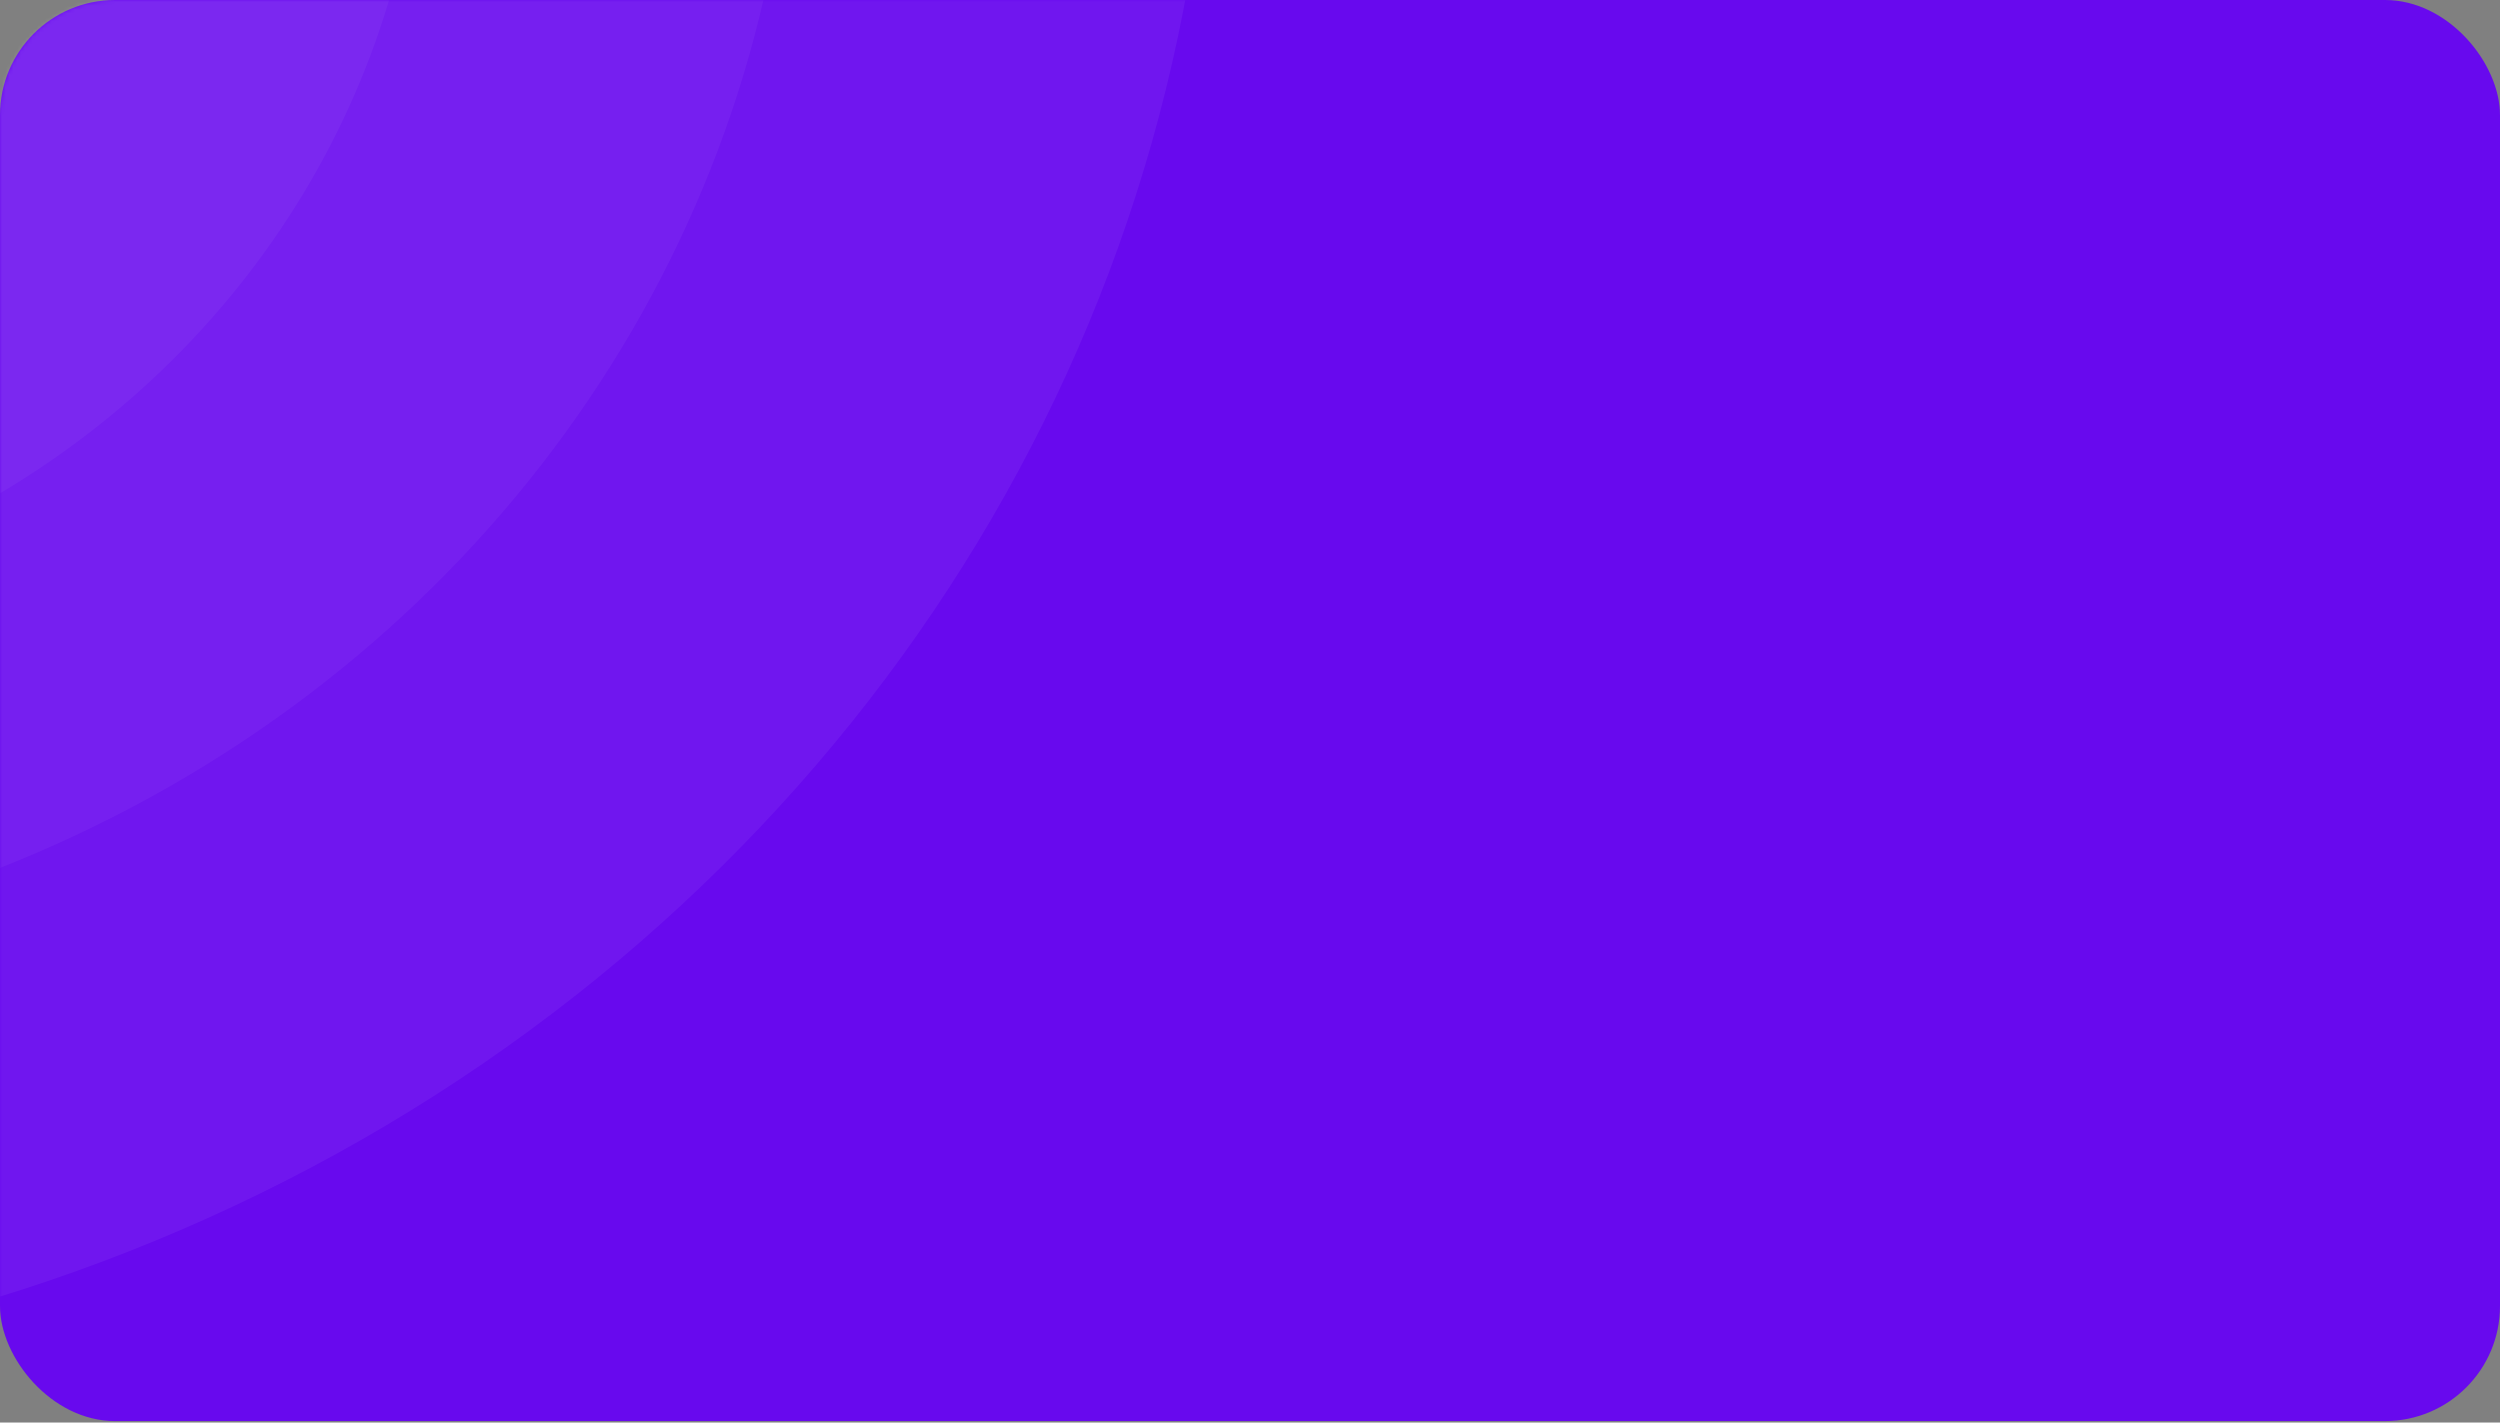 <svg width="652" height="371" viewBox="0 0 652 371" fill="none" xmlns="http://www.w3.org/2000/svg">
<rect x="0" y="0" width="652" height="371" fill="#808080" stroke="none"/>
<rect y="6.10352e-05" width="652" height="370.617" rx="30" fill="url(#paint0_linear_133_1617)"/>
<mask id="mask0_133_1617" style="mask-type:luminance" maskUnits="userSpaceOnUse" x="0" y="0" width="652" height="371">
<rect y="6.10352e-05" width="652" height="370.617" rx="30" fill="white"/>
</mask>
<g mask="url(#mask0_133_1617)">
<ellipse opacity="0.036" cx="-124.084" cy="-61.251" rx="234.516" ry="223.809" fill="white"/>
<ellipse opacity="0.046" cx="-128.159" cy="-69.029" rx="335.169" ry="319.672" fill="white"/>
<ellipse opacity="0.051" cx="-140.791" cy="-76.612" rx="457.011" ry="435.952" fill="white"/>
</g>
<defs>
<linearGradient id="paint0_linear_133_1617" x1="327.939" y1="-183.105" x2="8.517" y2="375.488" gradientUnits="userSpaceOnUse">
<stop stop-color="#6809EE"/>
<stop offset="0.394" stop-color="#6809EE"/>
<stop offset="1" stop-color="#6809EE"/>
</linearGradient>
</defs>
</svg>
